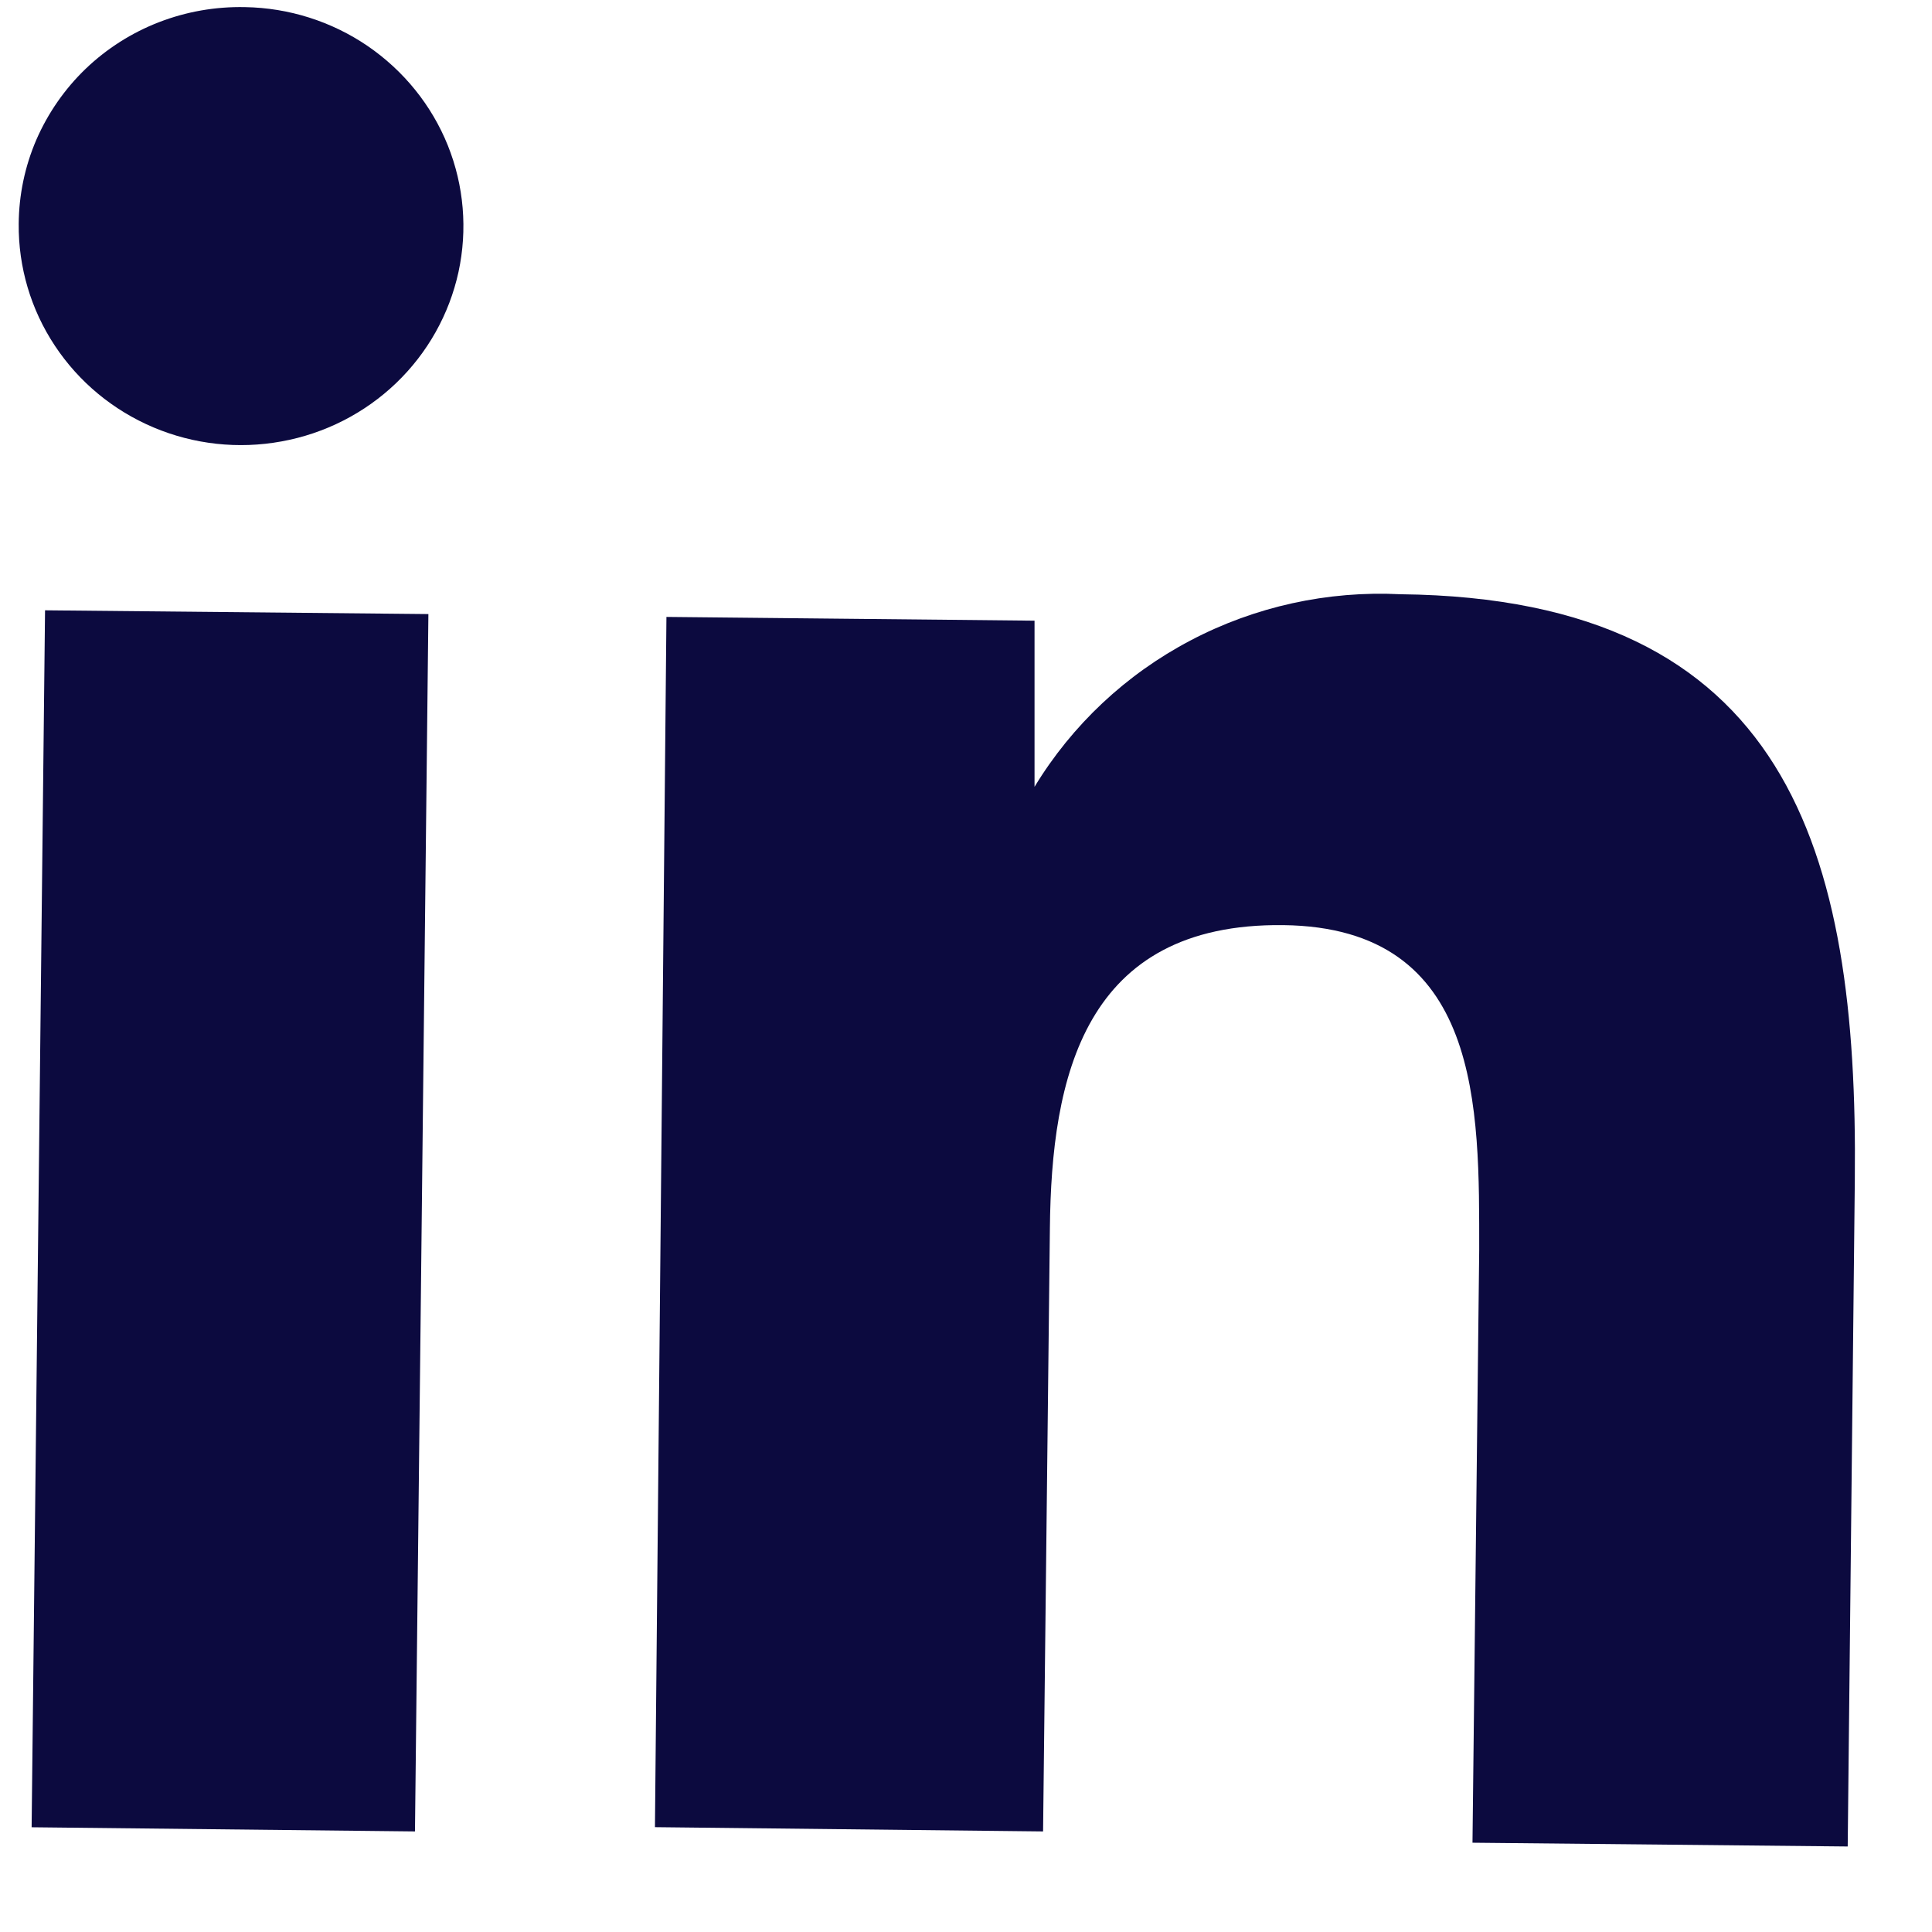 <svg xmlns="http://www.w3.org/2000/svg" width="19" height="19" viewBox="0 0 19 19" fill="none"><path d="M0.443 6.002L4.213 6.039L4.081 18.011L0.311 17.97L0.443 6.002ZM2.409 0.07C2.84 0.077 3.26 0.21 3.615 0.452C3.97 0.695 4.245 1.035 4.404 1.43C4.563 1.826 4.599 2.259 4.509 2.675C4.418 3.091 4.205 3.471 3.895 3.768C3.586 4.064 3.194 4.264 2.769 4.341C2.344 4.419 1.906 4.371 1.509 4.203C1.112 4.035 0.775 3.756 0.539 3.399C0.303 3.043 0.18 2.626 0.184 2.201C0.186 1.916 0.245 1.635 0.358 1.373C0.472 1.112 0.636 0.875 0.843 0.676C1.05 0.478 1.295 0.322 1.564 0.218C1.833 0.114 2.12 0.064 2.409 0.07Z" fill="#0C0A3F"></path><path d="M6.554 6.067L10.174 6.104V7.738C10.543 7.13 11.073 6.632 11.707 6.299C12.341 5.965 13.056 5.808 13.774 5.844C17.591 5.886 18.274 8.369 18.241 11.6L18.171 18.159L14.481 18.122L14.547 12.296C14.547 10.904 14.58 9.121 12.62 9.098C10.659 9.075 10.339 10.593 10.325 12.083L10.258 18.011L6.441 17.969L6.554 6.067Z" fill="#0C0A3F"></path></svg>